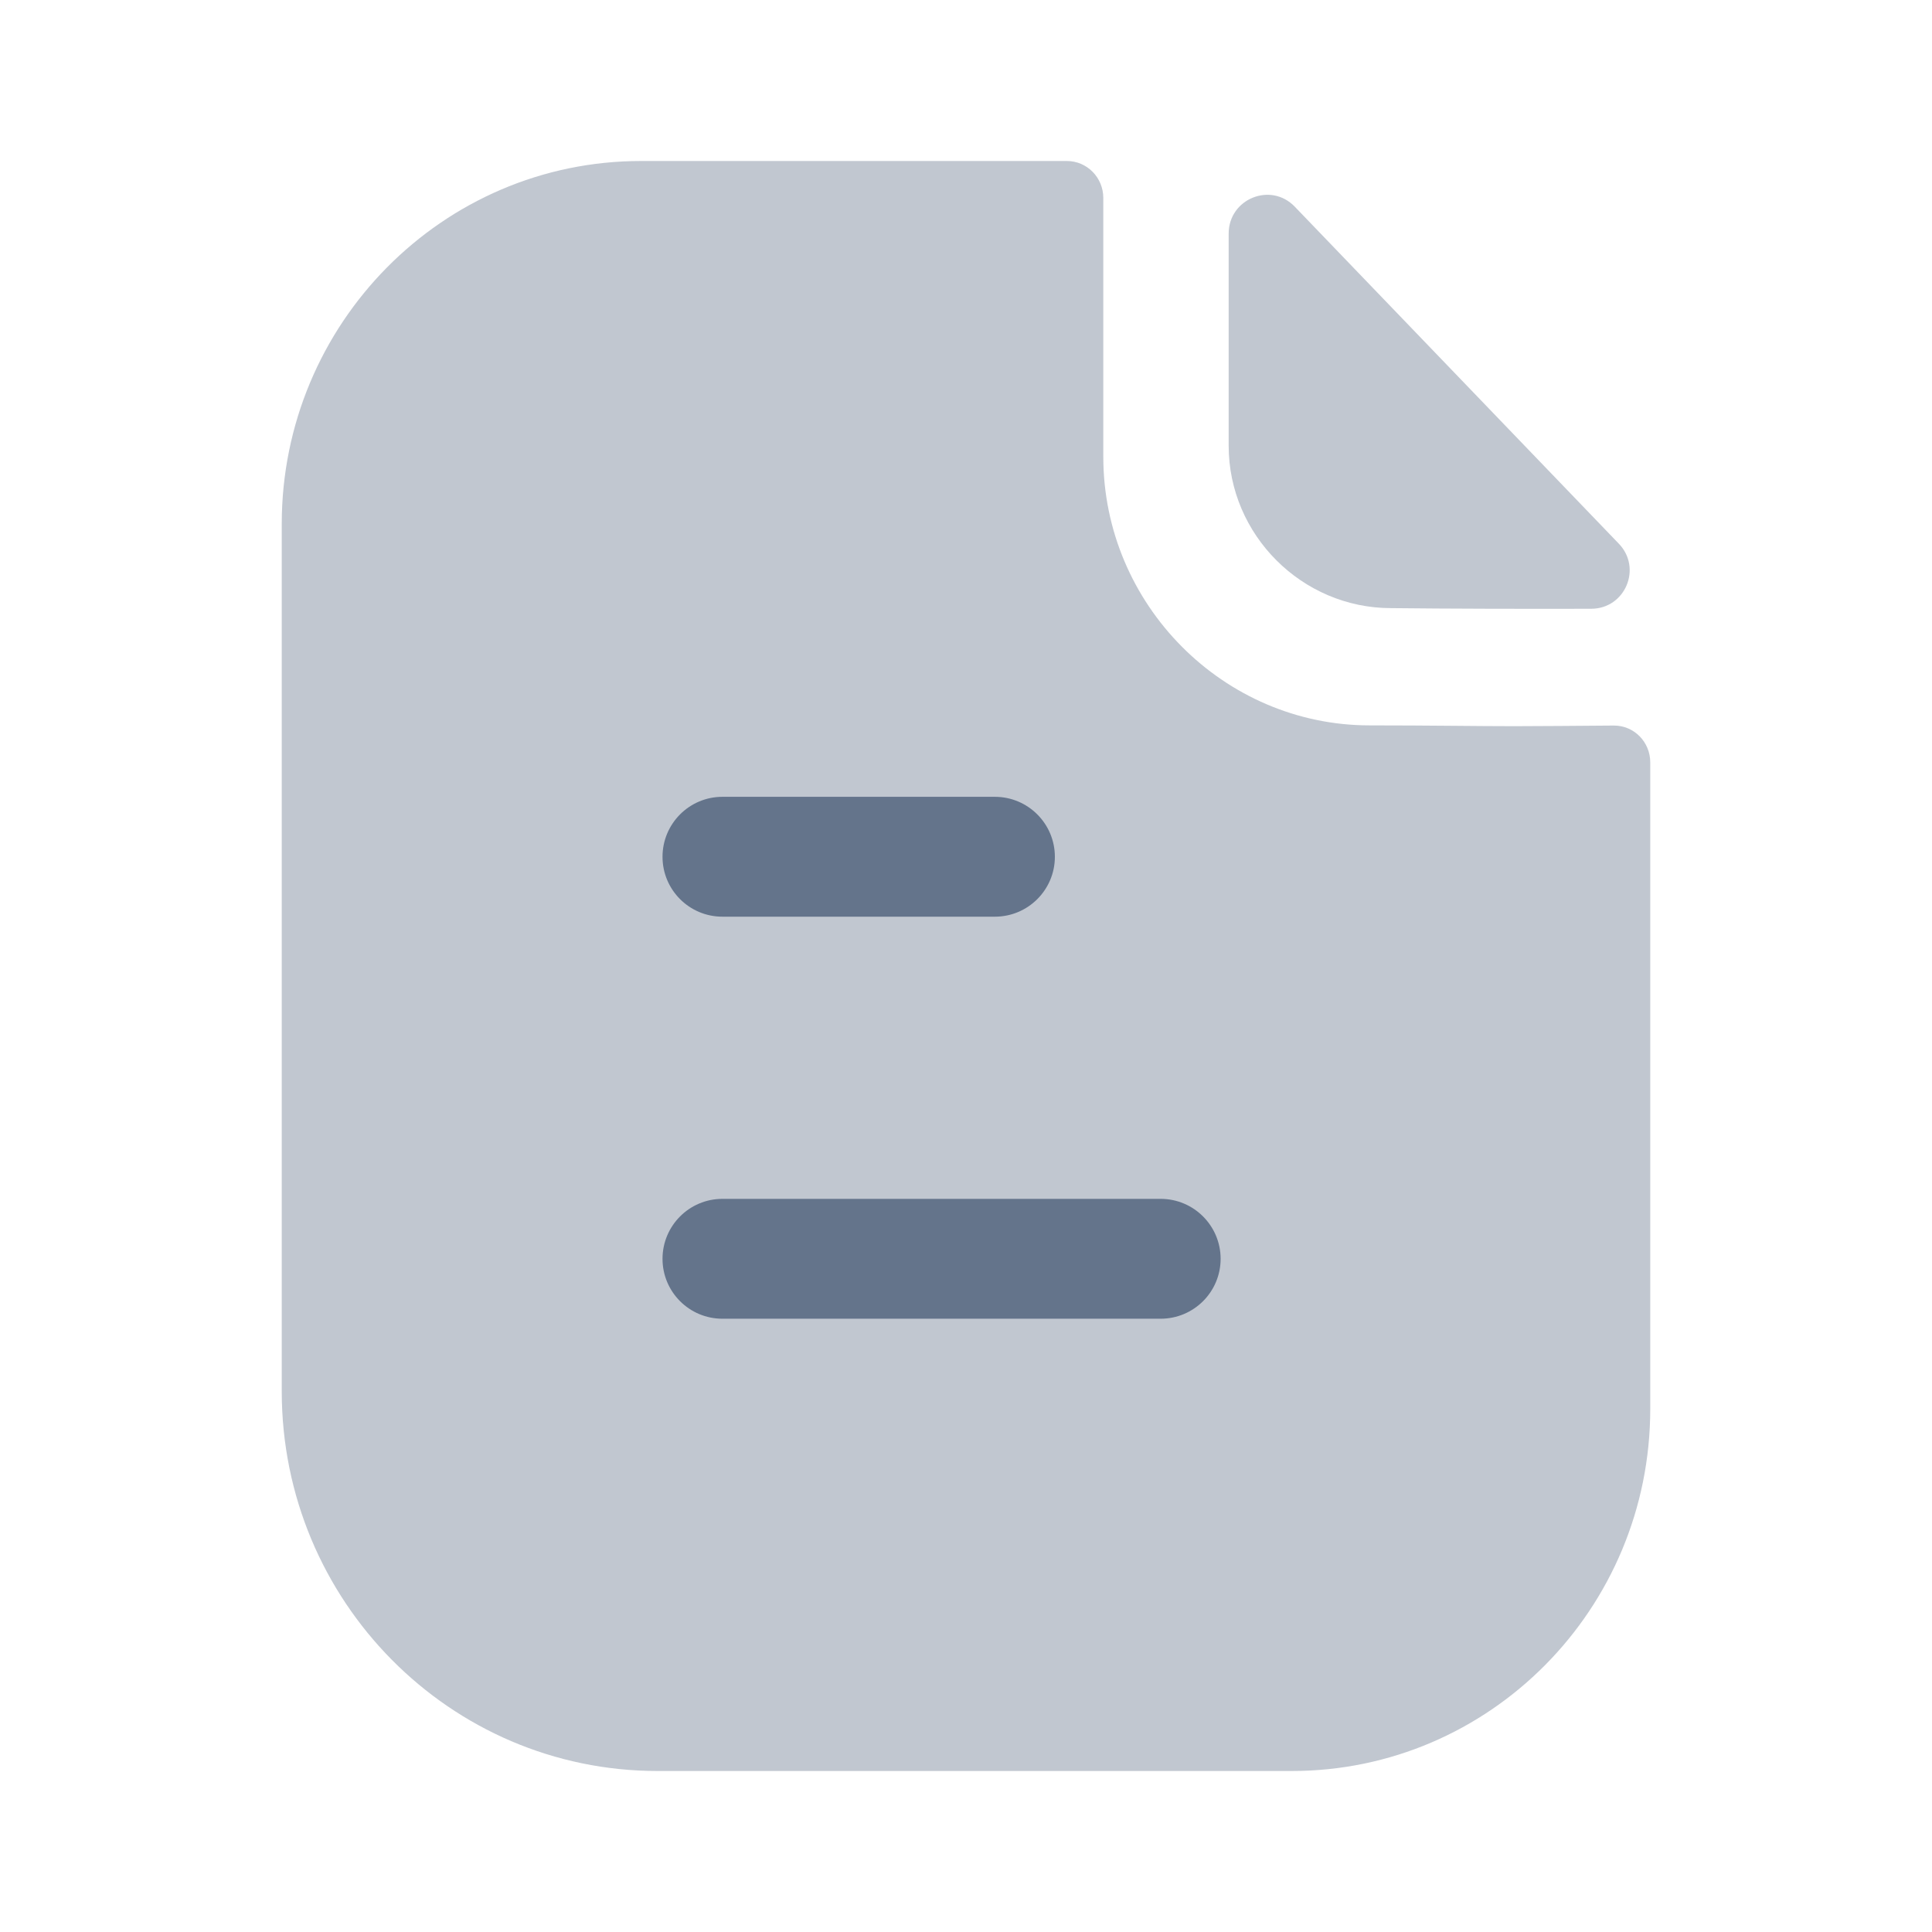 <svg width="72" height="72" viewBox="0 0 72 72" fill="none" xmlns="http://www.w3.org/2000/svg">
<path opacity="0.4" d="M56.426 27.063C55.072 27.063 53.278 27.033 51.044 27.033C45.596 27.033 41.117 22.524 41.117 17.025V7.377C41.117 6.618 40.511 6 39.759 6H23.891C16.485 6 10.5 12.078 10.5 19.527V51.852C10.5 59.667 16.771 66 24.509 66H48.139C55.517 66 61.5 59.961 61.5 52.506V28.413C61.5 27.651 60.897 27.036 60.142 27.039C58.874 27.048 57.353 27.063 56.426 27.063Z" fill="#64748B"/>
<path opacity="0.4" d="M48.252 7.702C47.355 6.769 45.789 7.411 45.789 8.704V16.615C45.789 19.933 48.522 22.663 51.84 22.663C53.931 22.687 56.835 22.693 59.301 22.687C60.564 22.684 61.206 21.175 60.33 20.263C57.165 16.972 51.498 11.074 48.252 7.702Z" fill="#64748B"/>
<path fill-rule="evenodd" clip-rule="evenodd" d="M26.922 34.162H37.077C38.31 34.162 39.312 33.163 39.312 31.93C39.312 30.697 38.31 29.695 37.077 29.695H26.922C25.689 29.695 24.69 30.697 24.69 31.93C24.69 33.163 25.689 34.162 26.922 34.162ZM26.922 49.145H43.254C44.487 49.145 45.489 48.146 45.489 46.913C45.489 45.68 44.487 44.678 43.254 44.678H26.922C25.689 44.678 24.69 45.68 24.69 46.913C24.69 48.146 25.689 49.145 26.922 49.145Z" fill="#64748B"/>
</svg>

